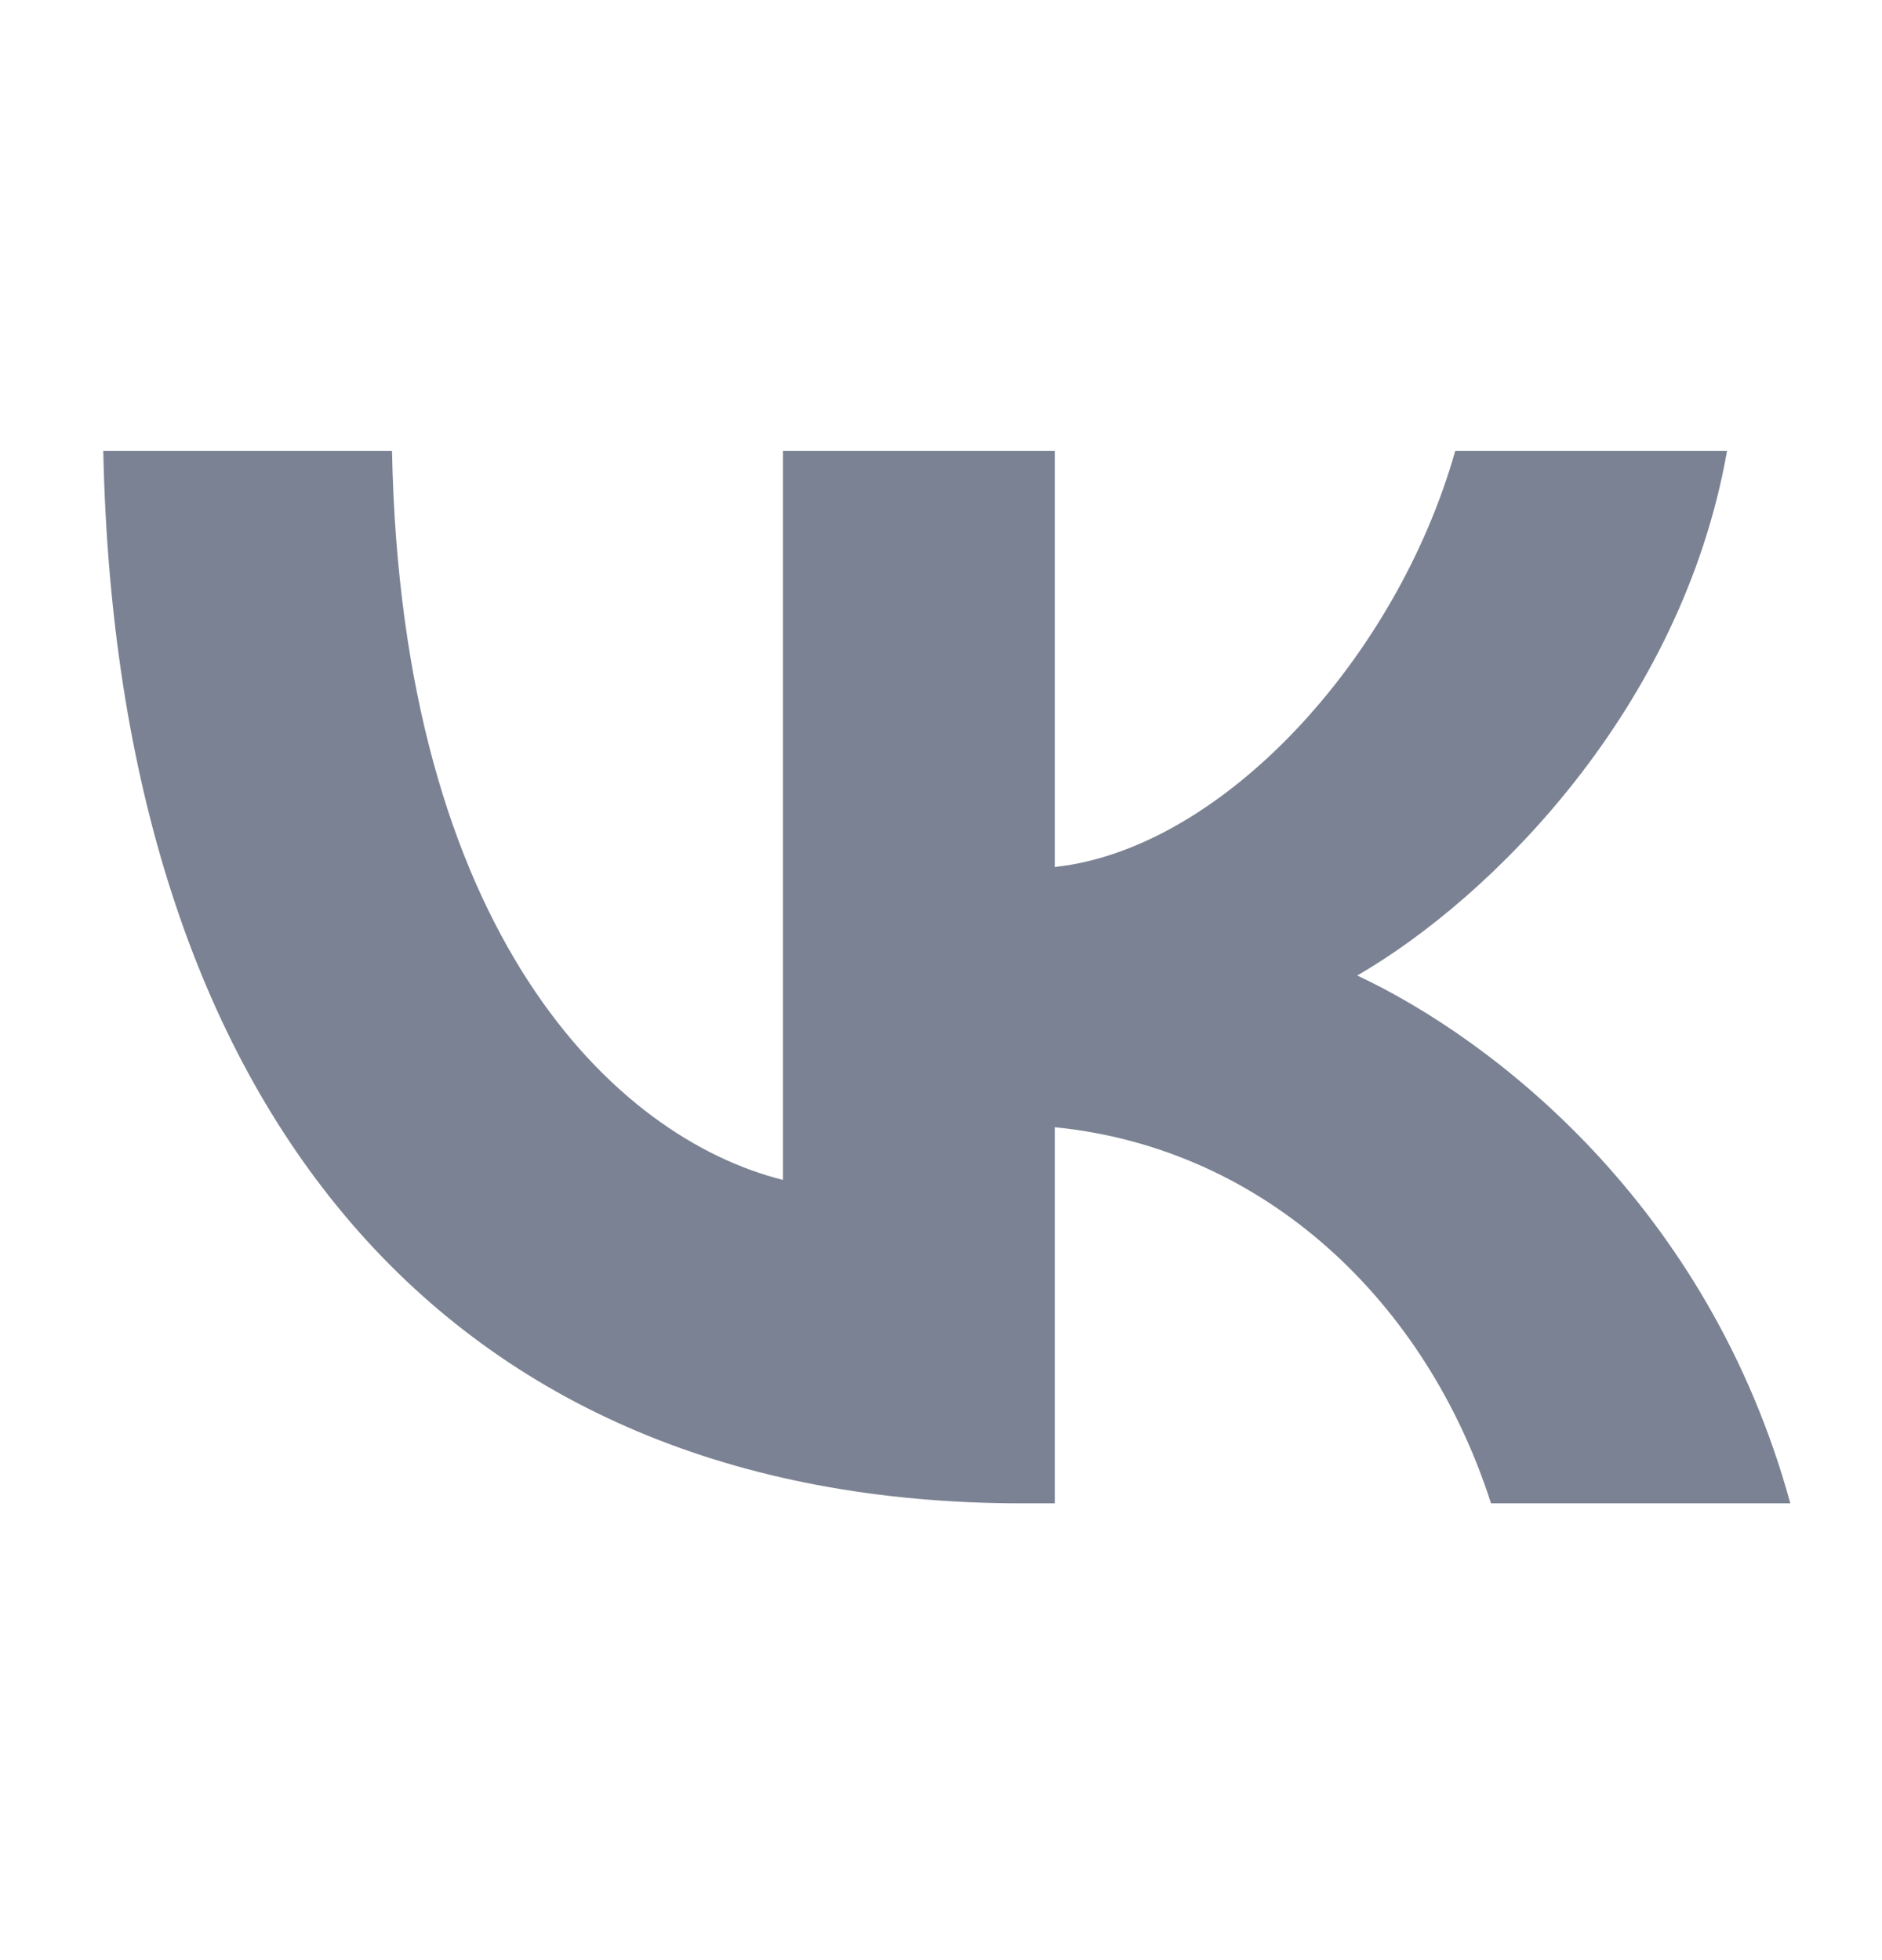 <svg width="24" height="25" viewBox="0 0 24 25" fill="none" xmlns="http://www.w3.org/2000/svg">
<path d="M13.035 19.174C5.684 19.174 1.492 14.135 1.317 5.75H4.999C5.12 11.904 7.835 14.511 9.985 15.049V5.75H13.451V11.058C15.575 10.829 17.805 8.411 18.558 5.75H22.024C21.447 9.029 19.028 11.447 17.308 12.442C19.028 13.248 21.783 15.358 22.831 19.174H19.014C18.195 16.621 16.152 14.646 13.451 14.377V19.174H13.035Z" fill="#7B8293"/>
</svg>
